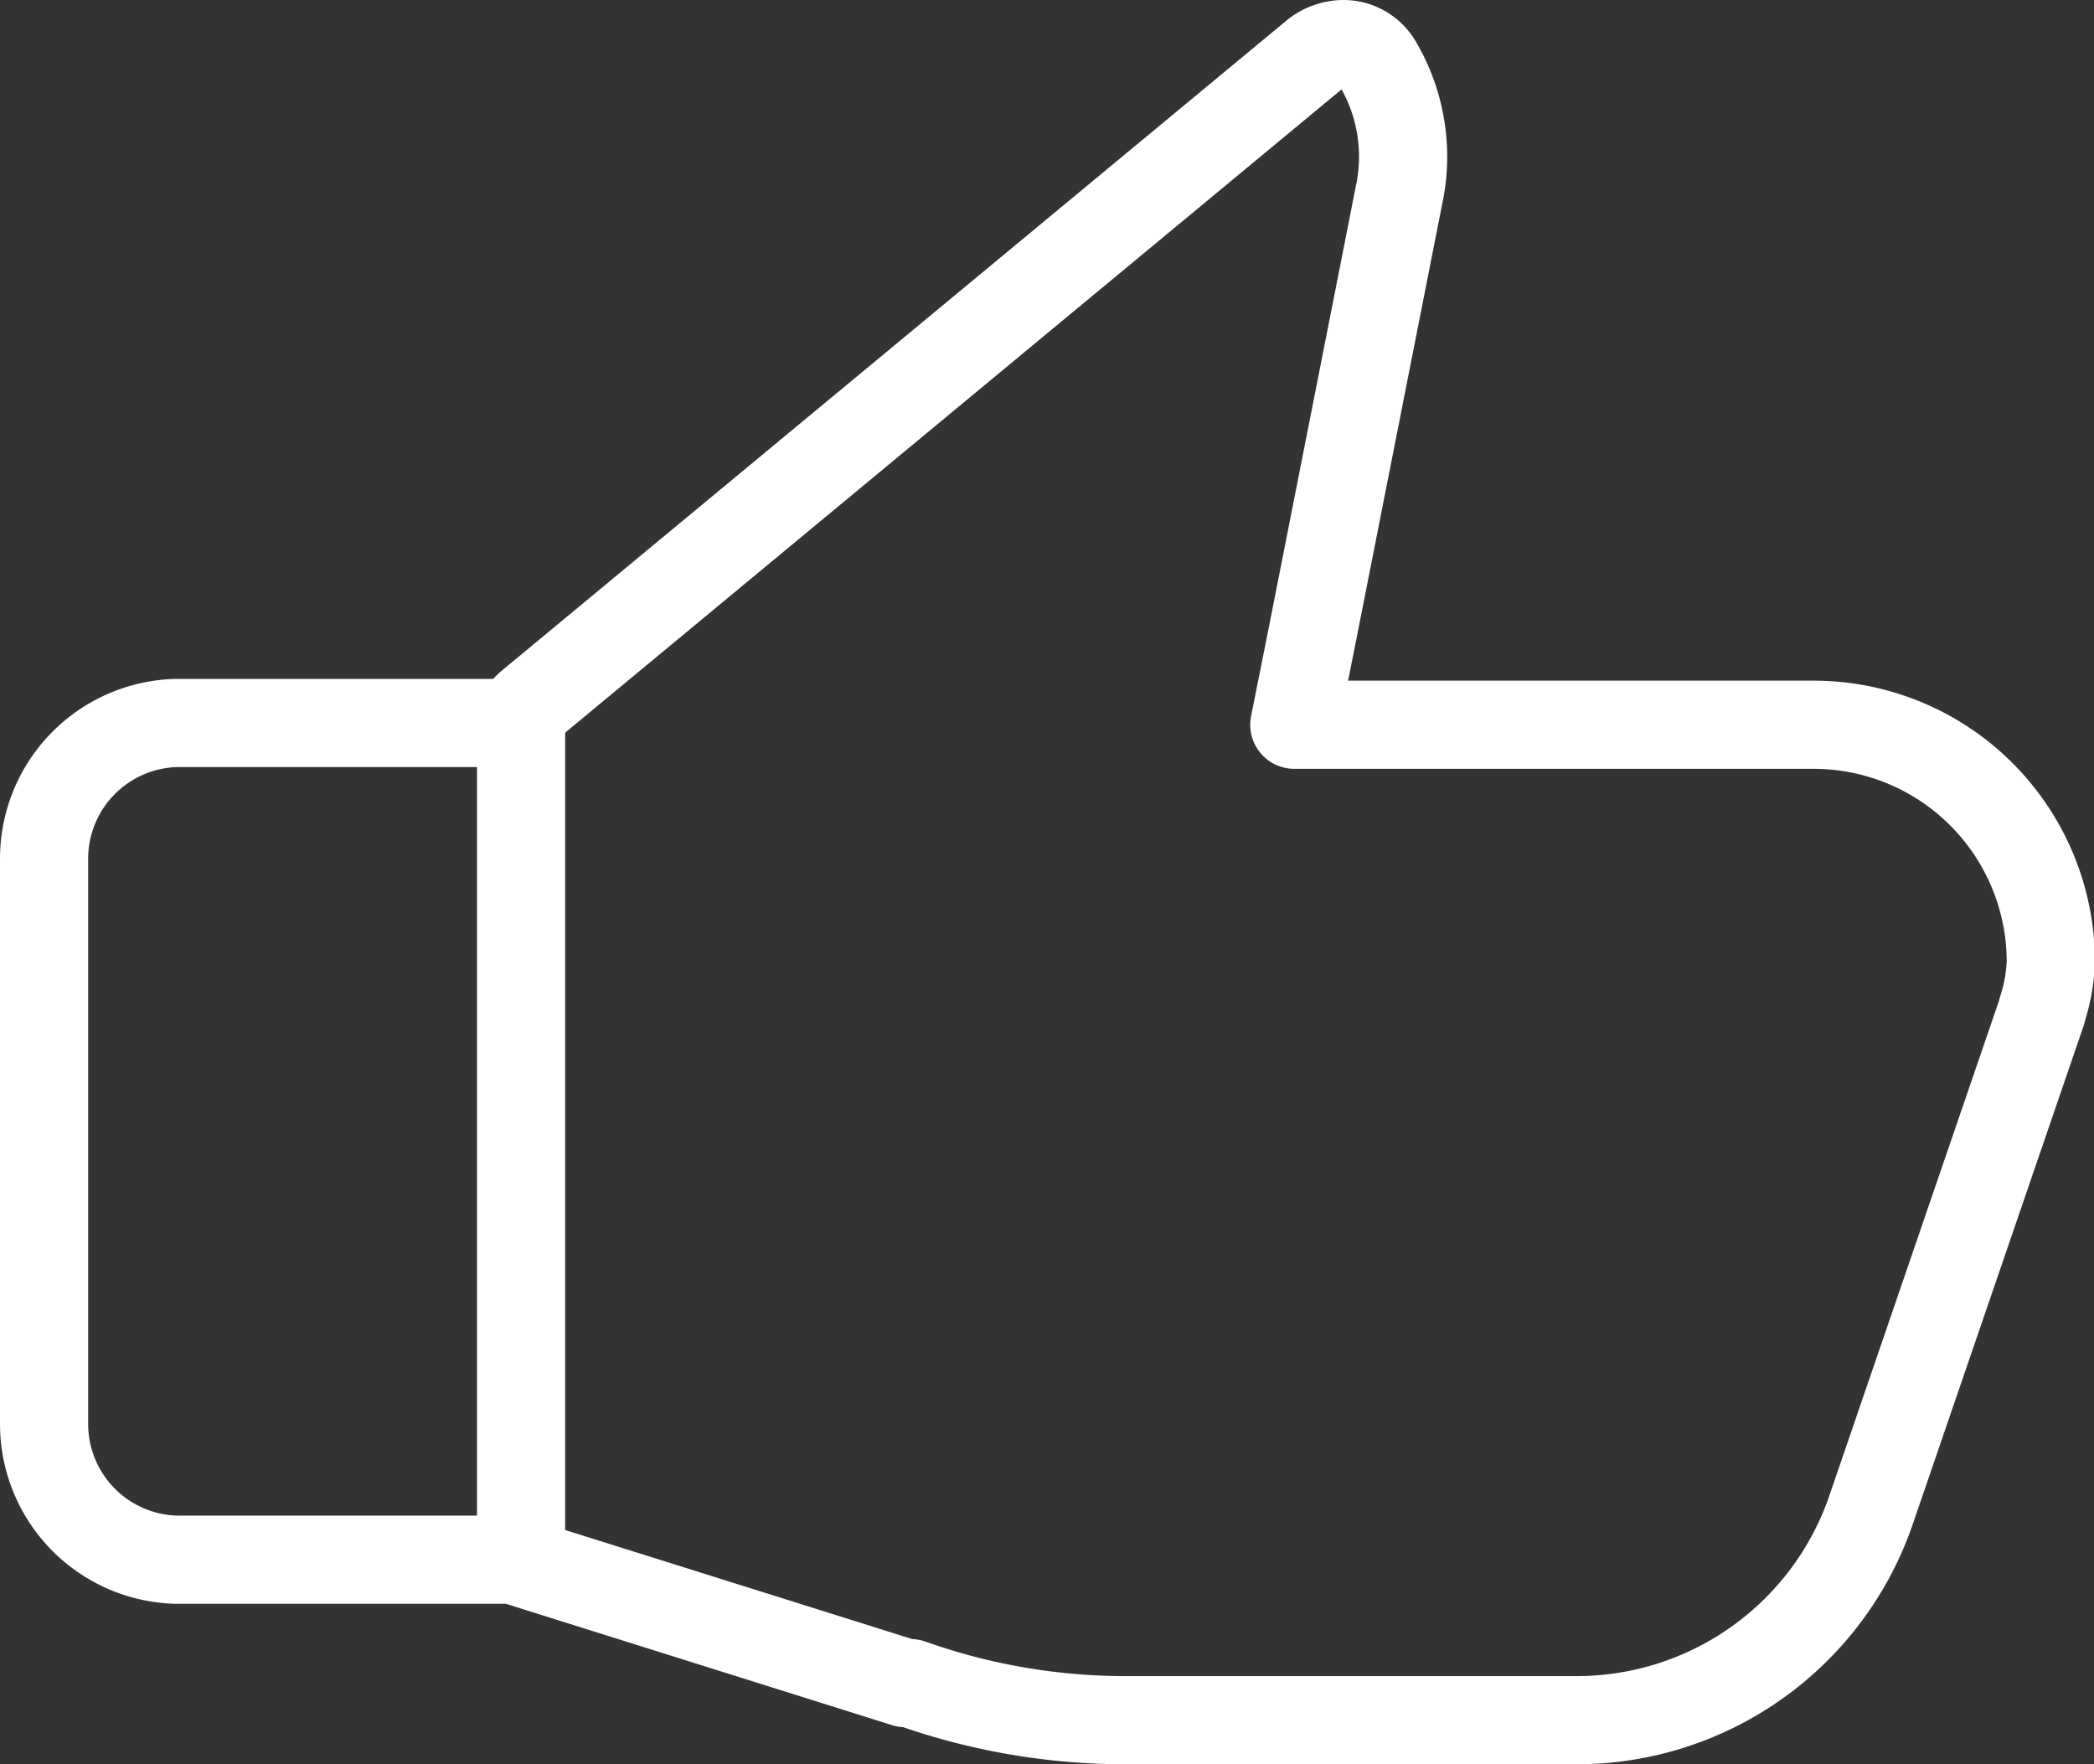<svg xmlns="http://www.w3.org/2000/svg" viewBox="0 0 23.75 20.01"><rect x="0" y="0" width="23.75" height="20.01" fill="#333333" stroke="none"/><defs><style>.cls-1{fill:none;stroke:#fff;stroke-linecap:round;stroke-linejoin:round;}</style></defs><title>icon_like_white</title><g id="Слой_2" data-name="Слой 2"><g id="Layer_1" data-name="Layer 1"><path class="cls-1" d="M.5,16.16V9.74A1.54,1.54,0,0,1,2,8.2H5.91v9.49H2A1.54,1.54,0,0,1,.5,16.16Zm22.66-4.69L21.23,17.1a3.53,3.53,0,0,1-3.34,2.41h-5.1a7.27,7.27,0,0,1-2.46-.42h-.06L5.91,17.72V8.09L6,8,14.92.61h0A.53.53,0,0,1,15.23.5a.45.45,0,0,1,.4.23,2.07,2.07,0,0,1,.25,1.42l-1,5.07-.2,1h5.89a2.69,2.69,0,0,1,2.69,2.69A2,2,0,0,1,23.16,11.46Z"/></g></g></svg>